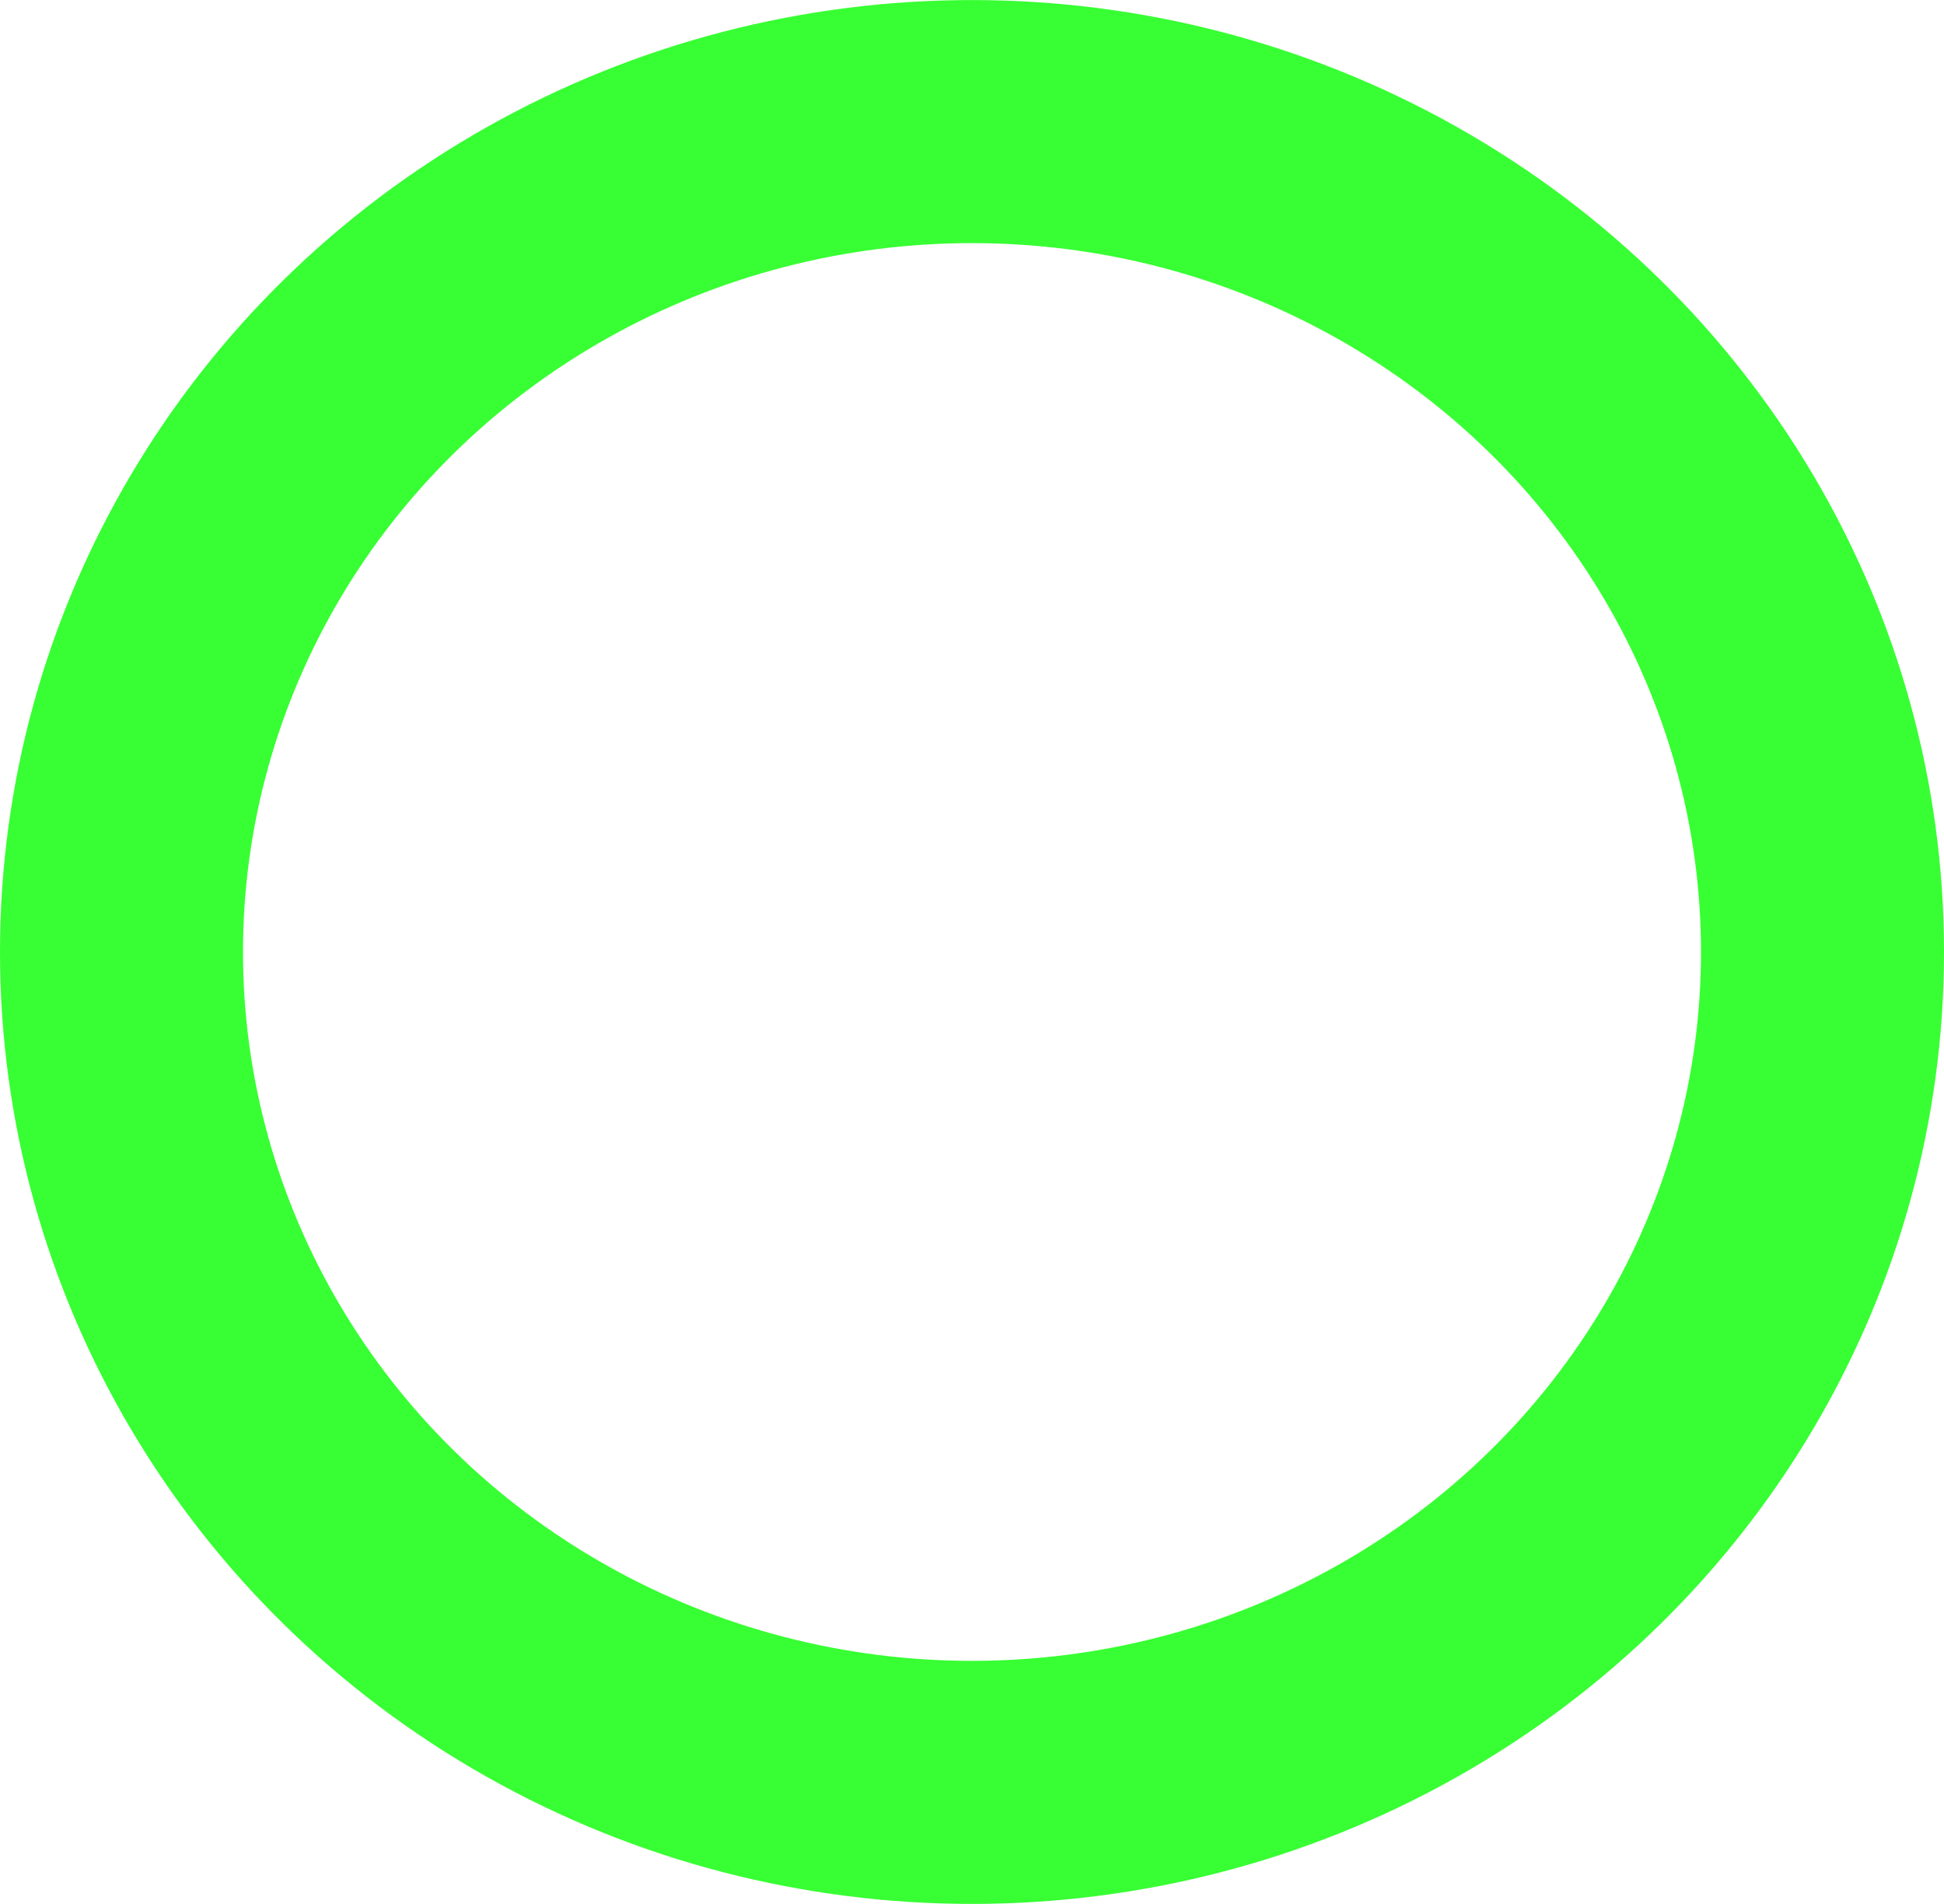 <svg width="16" height="15.667" viewBox="0 0 16 15.666" fill="none" xmlns="http://www.w3.org/2000/svg" xmlns:xlink="http://www.w3.org/1999/xlink">
	<desc>
			Created with Pixso.
	</desc>
	<defs/>
	<ellipse cx="8" cy="7.833" rx="7" ry="6.833" stroke="#05FF00" stroke-opacity="0.8" stroke-width="2"/>
</svg>
